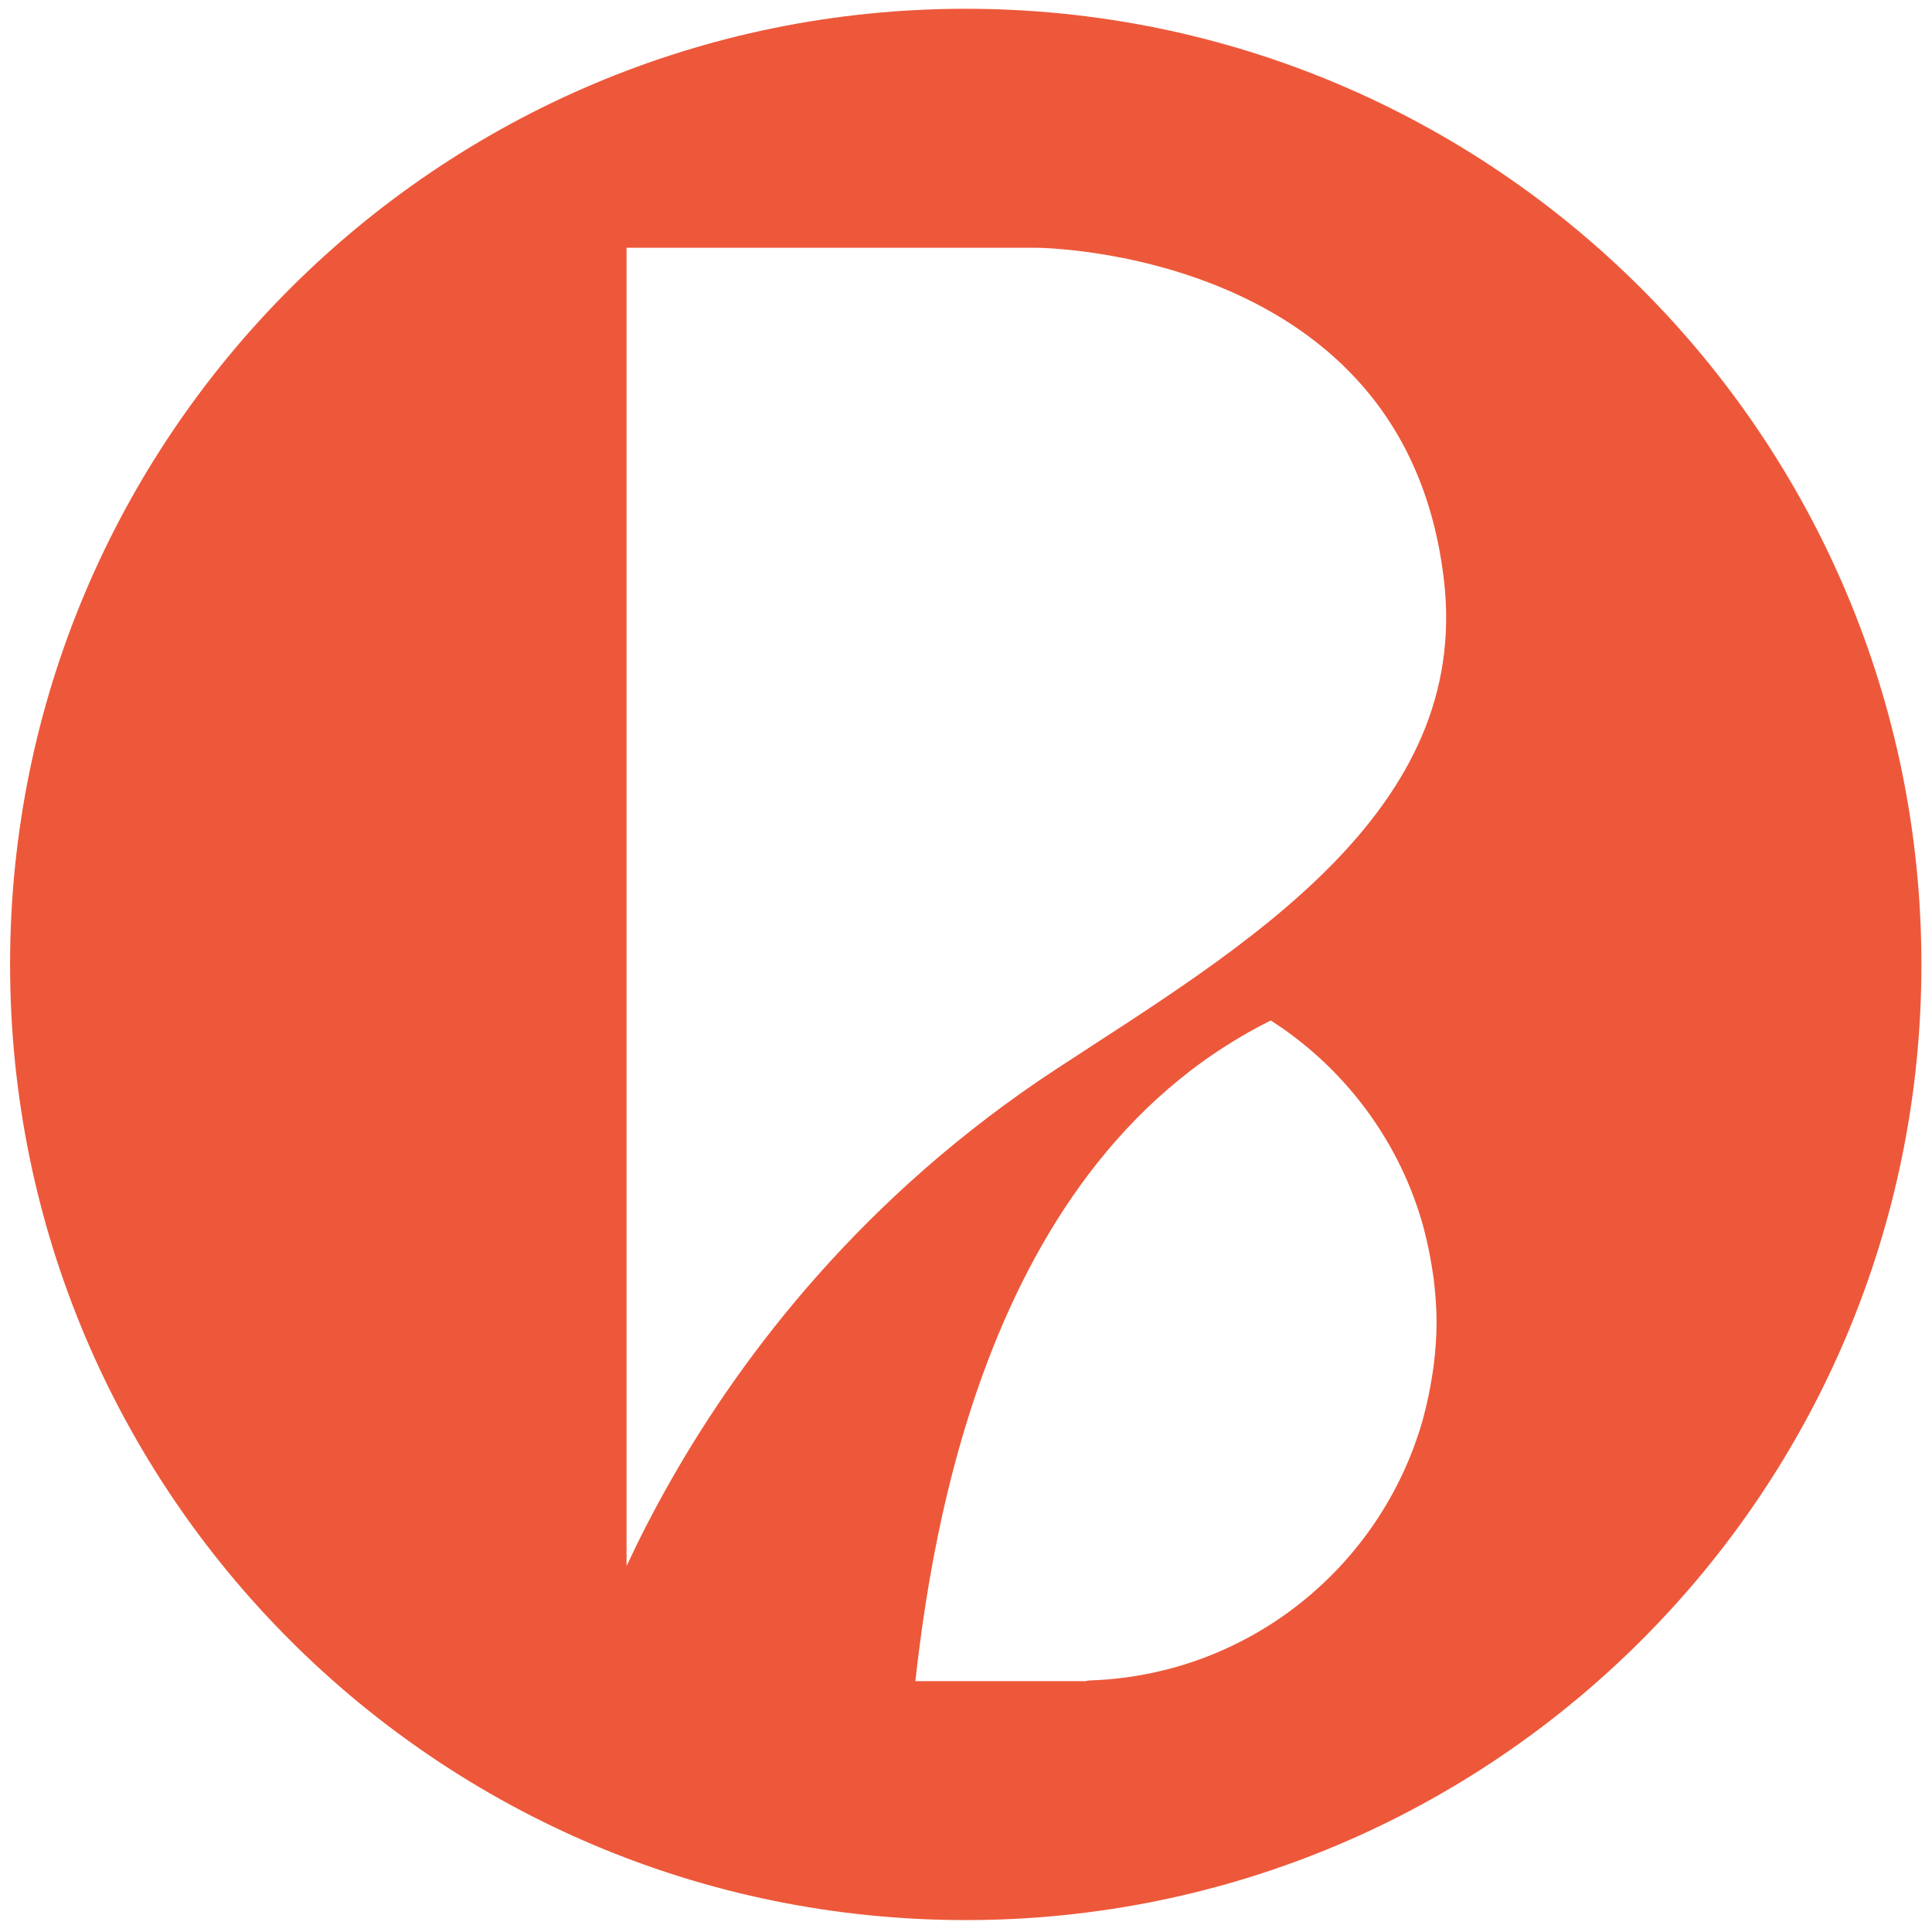 <svg width="76" height="76" viewBox="0 0 76 76" fill="none" xmlns="http://www.w3.org/2000/svg">
<path d="M42.113 42.908C27.312 52.613 23.625 67.154 23.625 67.154V8.724H40.769C40.769 8.724 56.152 8.724 57.811 22.652C58.999 32.623 49.307 38.19 42.113 42.908ZM57.534 52.014C57.534 52.629 57.486 53.233 57.414 53.83C57.389 54.032 57.354 54.229 57.323 54.428C57.256 54.836 57.175 55.236 57.078 55.633C57.032 55.818 56.989 56.003 56.936 56.185C55.172 62.321 49.63 66.885 42.943 67.125C42.882 67.133 42.822 67.147 42.759 67.154H34.87C35.461 61.431 37.344 44.88 50.05 38.98C53.357 40.926 55.857 44.085 56.936 47.841C56.989 48.023 57.032 48.208 57.078 48.393C57.175 48.789 57.256 49.191 57.323 49.598C57.354 49.797 57.389 49.993 57.414 50.197C57.486 50.793 57.534 51.397 57.534 52.012V52.014ZM37.99 1.368C17.792 1.368 1.419 17.741 1.419 37.938C1.419 58.136 17.792 74.509 37.99 74.509C58.187 74.509 74.561 58.136 74.561 37.938C74.561 17.741 58.187 1.368 37.99 1.368Z" fill="#ED583A" stroke="#ED583A" stroke-width="2.045"/>
</svg>
